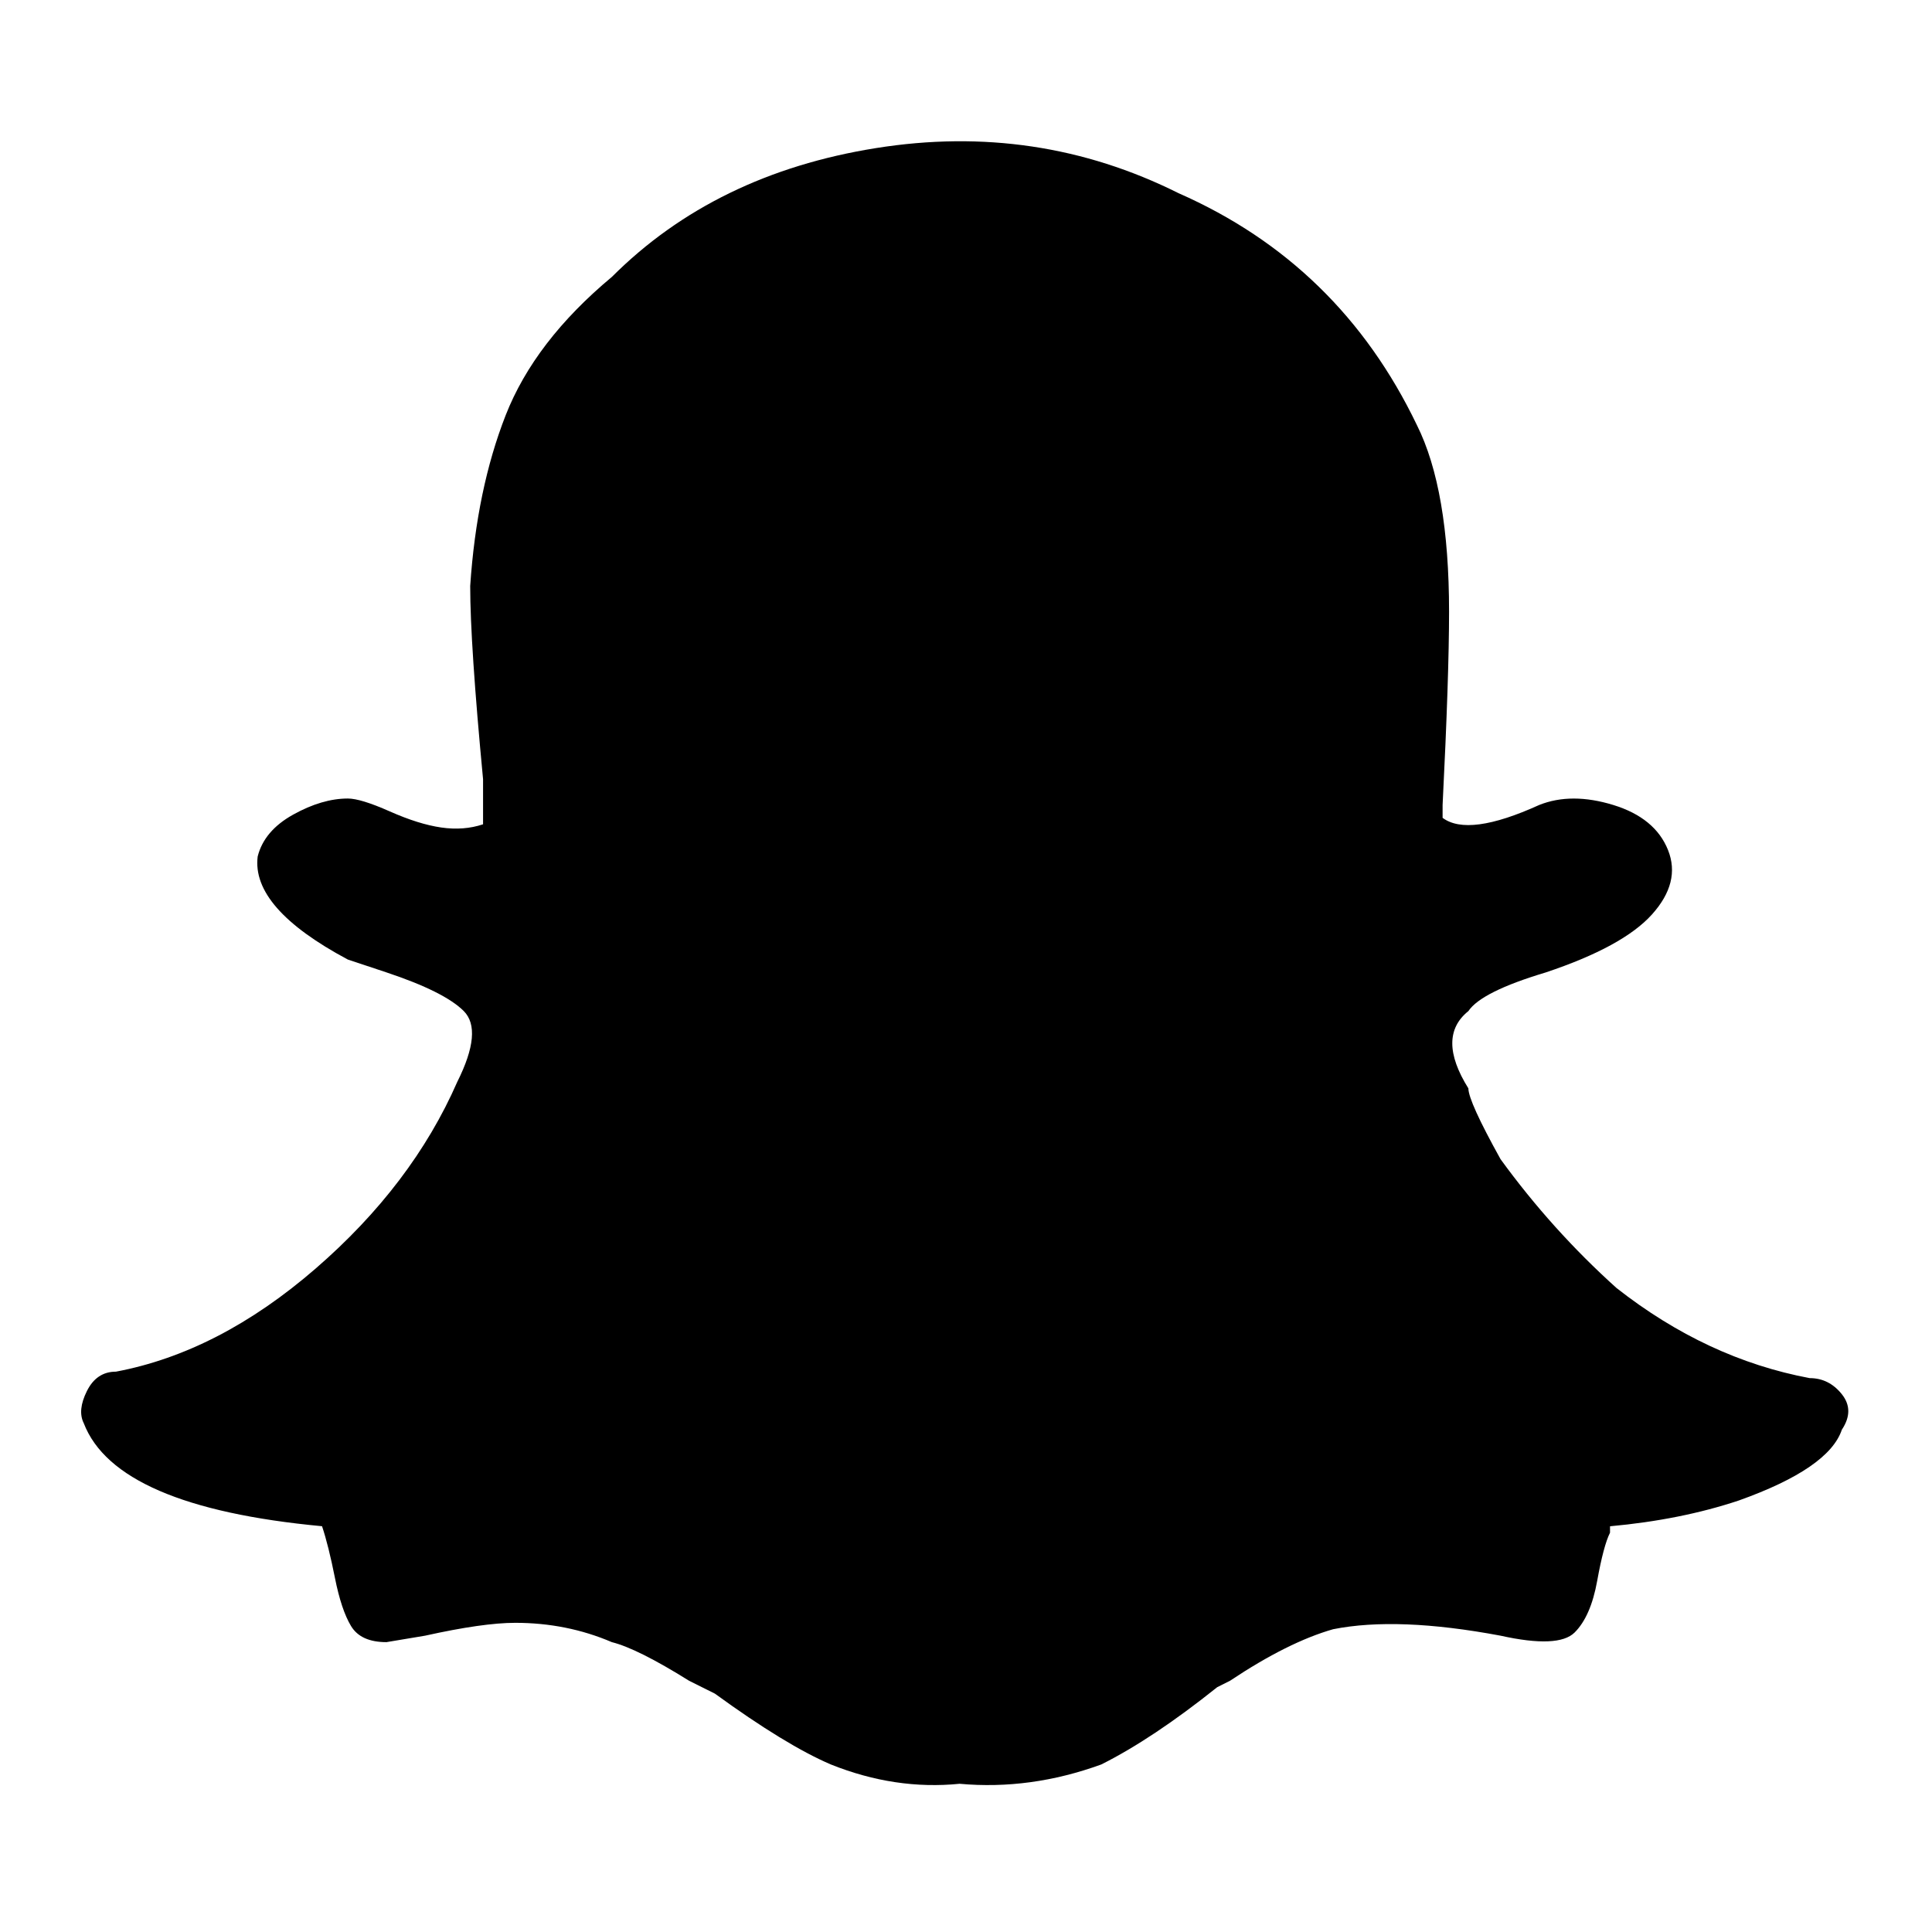 <!-- Generated by IcoMoon.io -->
<svg version="1.1" xmlns="http://www.w3.org/2000/svg" width="32" height="32" viewBox="0 0 32 32"><title>snapchat</title>
<path d="M26.667 25.28q1.173-0.107 2.133-0.427 1.493-0.533 1.707-1.173 0.213-0.32 0-0.587t-0.533-0.267q-1.707-0.32-3.2-1.493-1.067-0.96-1.92-2.133-0.533-0.96-0.533-1.173-0.533-0.853 0-1.28 0.213-0.32 1.28-0.64 1.28-0.427 1.76-0.96t0.267-1.067-0.907-0.747-1.227 0q-1.173 0.533-1.6 0.213v-0.213q0.107-2.133 0.107-3.2 0-2.027-0.533-3.093-1.28-2.667-3.947-3.84-2.347-1.173-5.013-0.747t-4.373 2.133q-1.28 1.067-1.76 2.293t-0.587 2.827q0 0.96 0.213 3.2v0.747q-0.32 0.107-0.693 0.053t-0.853-0.267-0.693-0.213q-0.427 0-0.907 0.267t-0.587 0.693q-0.107 0.853 1.493 1.707l0.64 0.213q0.96 0.32 1.28 0.64t-0.107 1.173q-0.747 1.707-2.347 3.093t-3.307 1.707q-0.32 0-0.48 0.32t-0.053 0.533q0.533 1.387 3.947 1.707 0.107 0.32 0.213 0.853t0.267 0.8 0.587 0.267l0.64-0.107q0.96-0.213 1.493-0.213 0.853 0 1.6 0.32 0.427 0.107 1.28 0.64l0.427 0.213q1.173 0.853 1.92 1.173 1.067 0.427 2.133 0.32 1.173 0.107 2.347-0.32 0.853-0.427 1.92-1.28l0.213-0.107q0.96-0.64 1.707-0.853 1.067-0.213 2.773 0.107 0.96 0.213 1.227-0.053t0.373-0.853 0.213-0.8v-0.107z"></path>
</svg>
